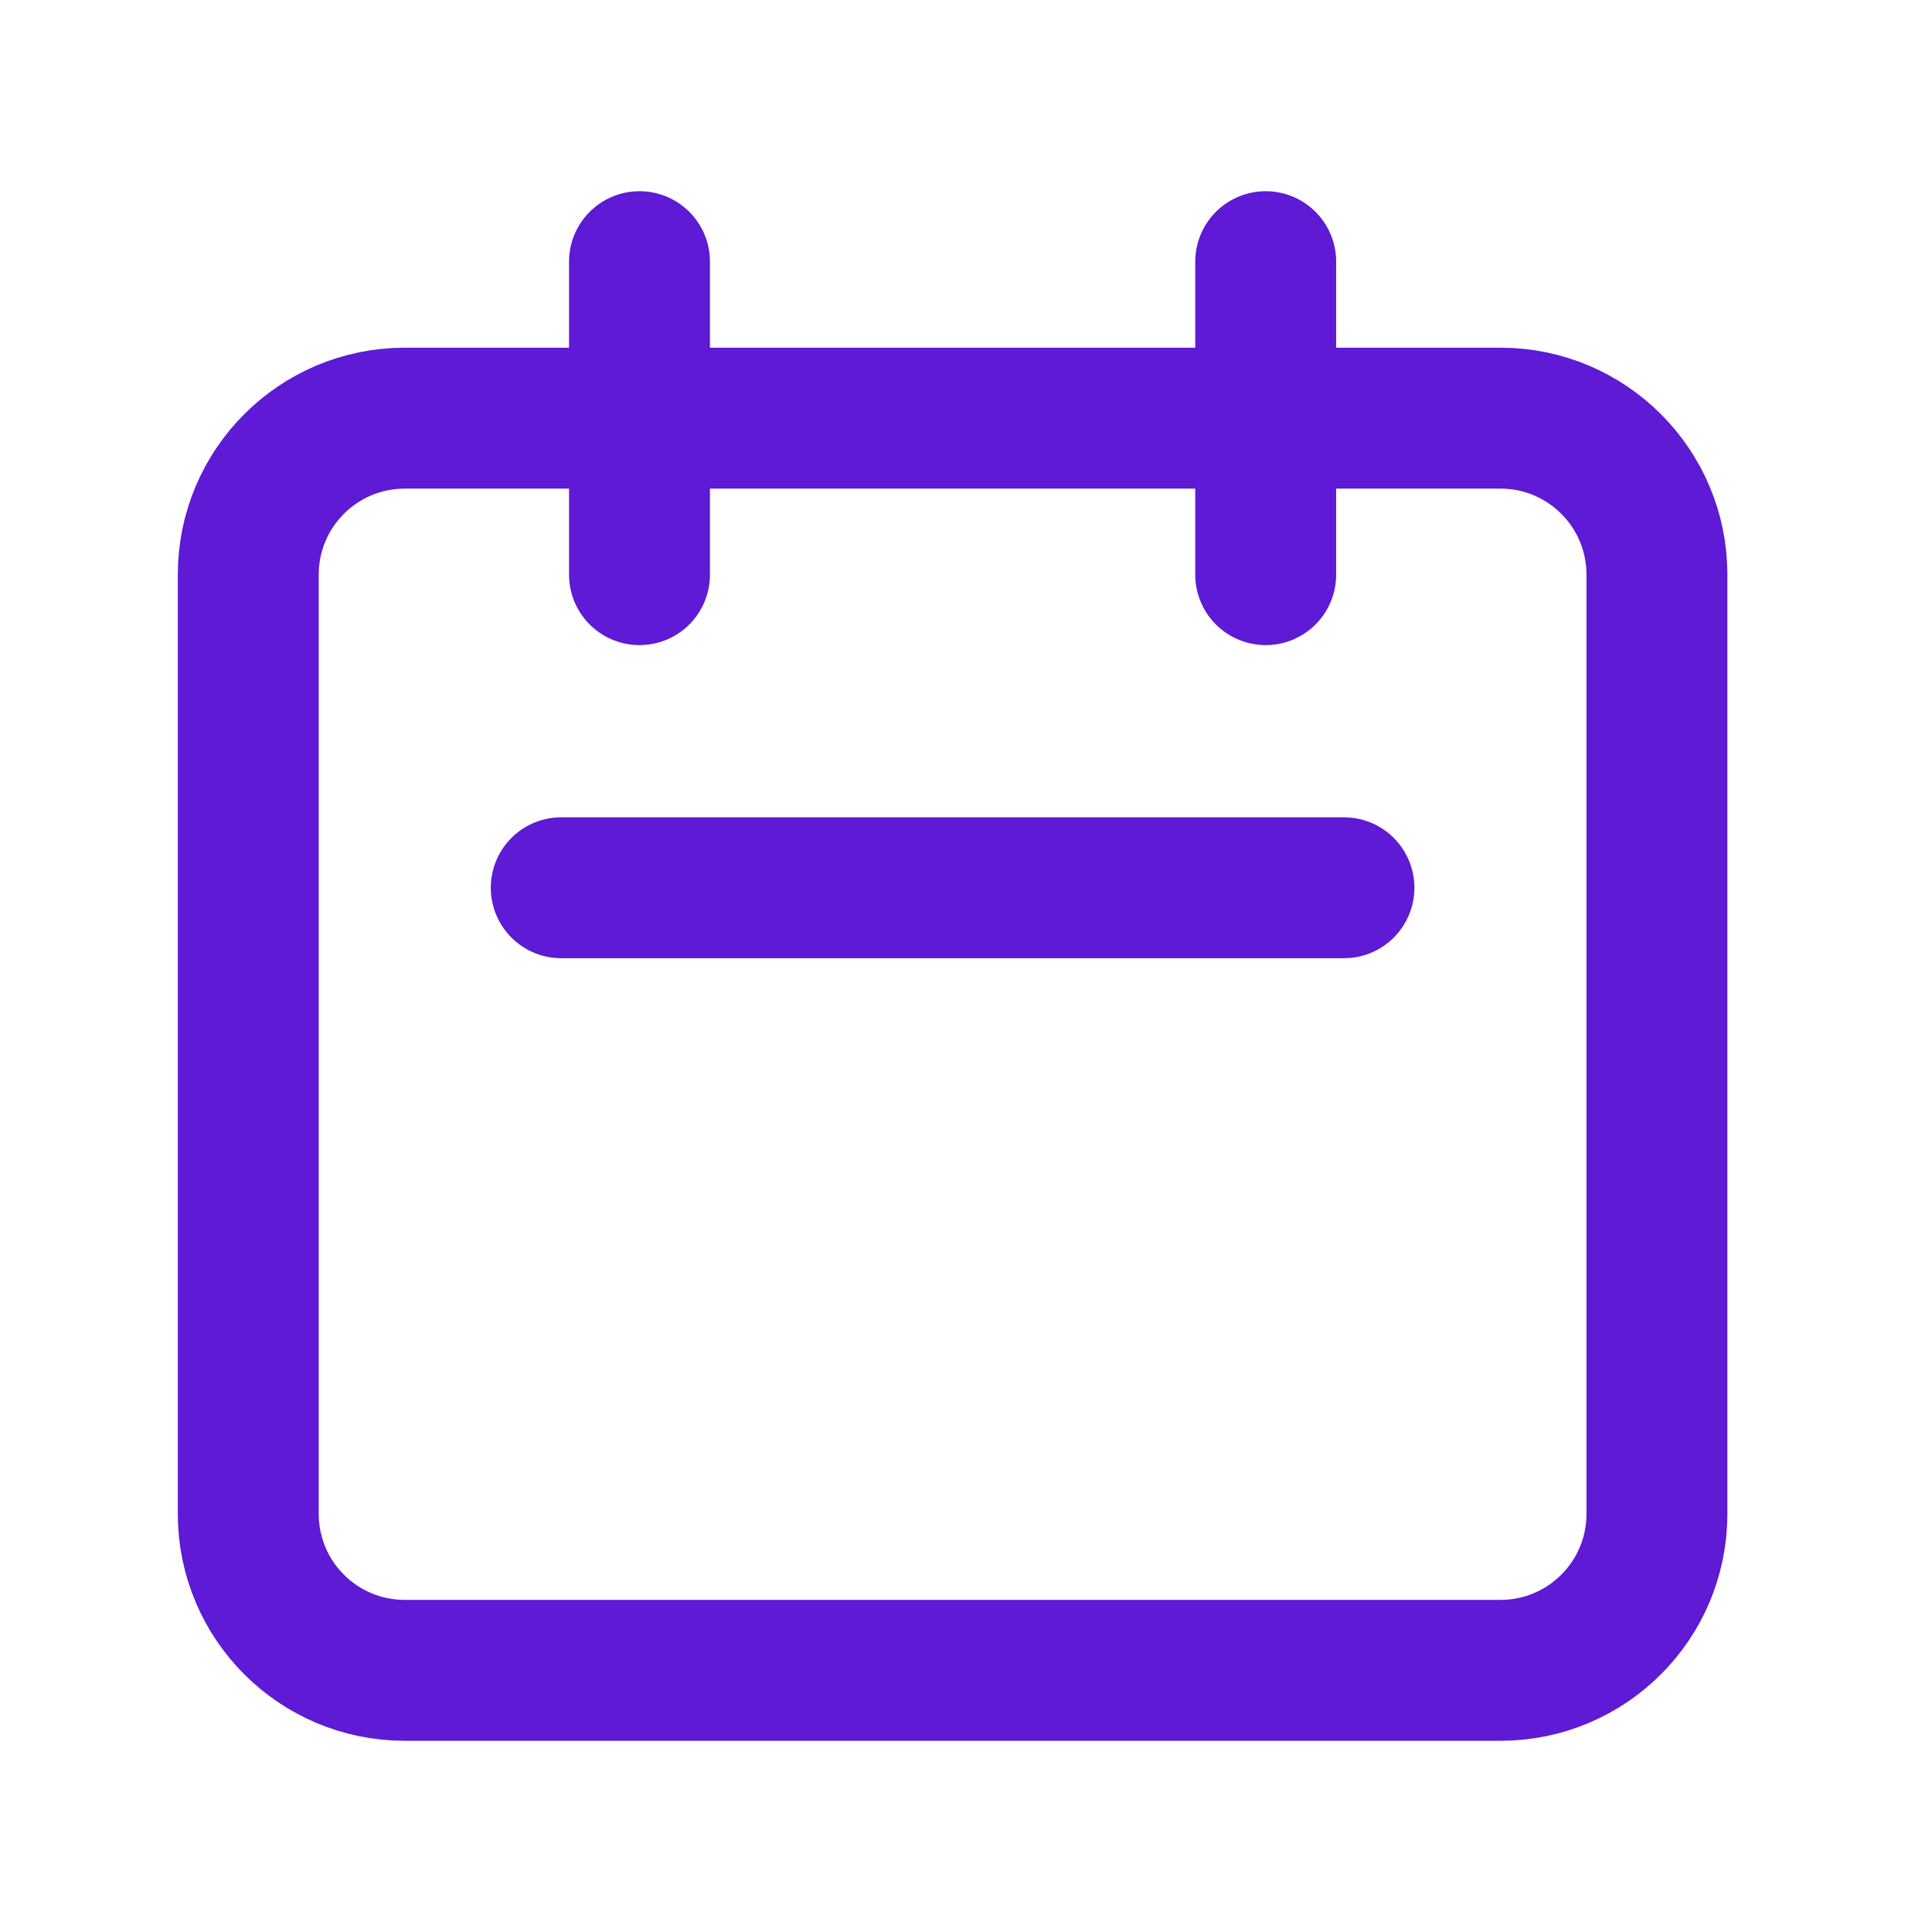 <svg width="16" height="16" viewBox="0 0 16 16" fill="none" xmlns="http://www.w3.org/2000/svg">
<g id="Icon Start">
<path id="Icon" d="M5.296 4.759V2.167M10.482 4.759V2.167M4.648 7.352H11.13M3.352 13.833H12.426C13.142 13.833 13.722 13.253 13.722 12.537V4.759C13.722 4.043 13.142 3.463 12.426 3.463H3.352C2.636 3.463 2.056 4.043 2.056 4.759V12.537C2.056 13.253 2.636 13.833 3.352 13.833Z" stroke="#5E1AD5" stroke-width="1.167" stroke-linecap="round" stroke-linejoin="round"/>
</g>
</svg>
